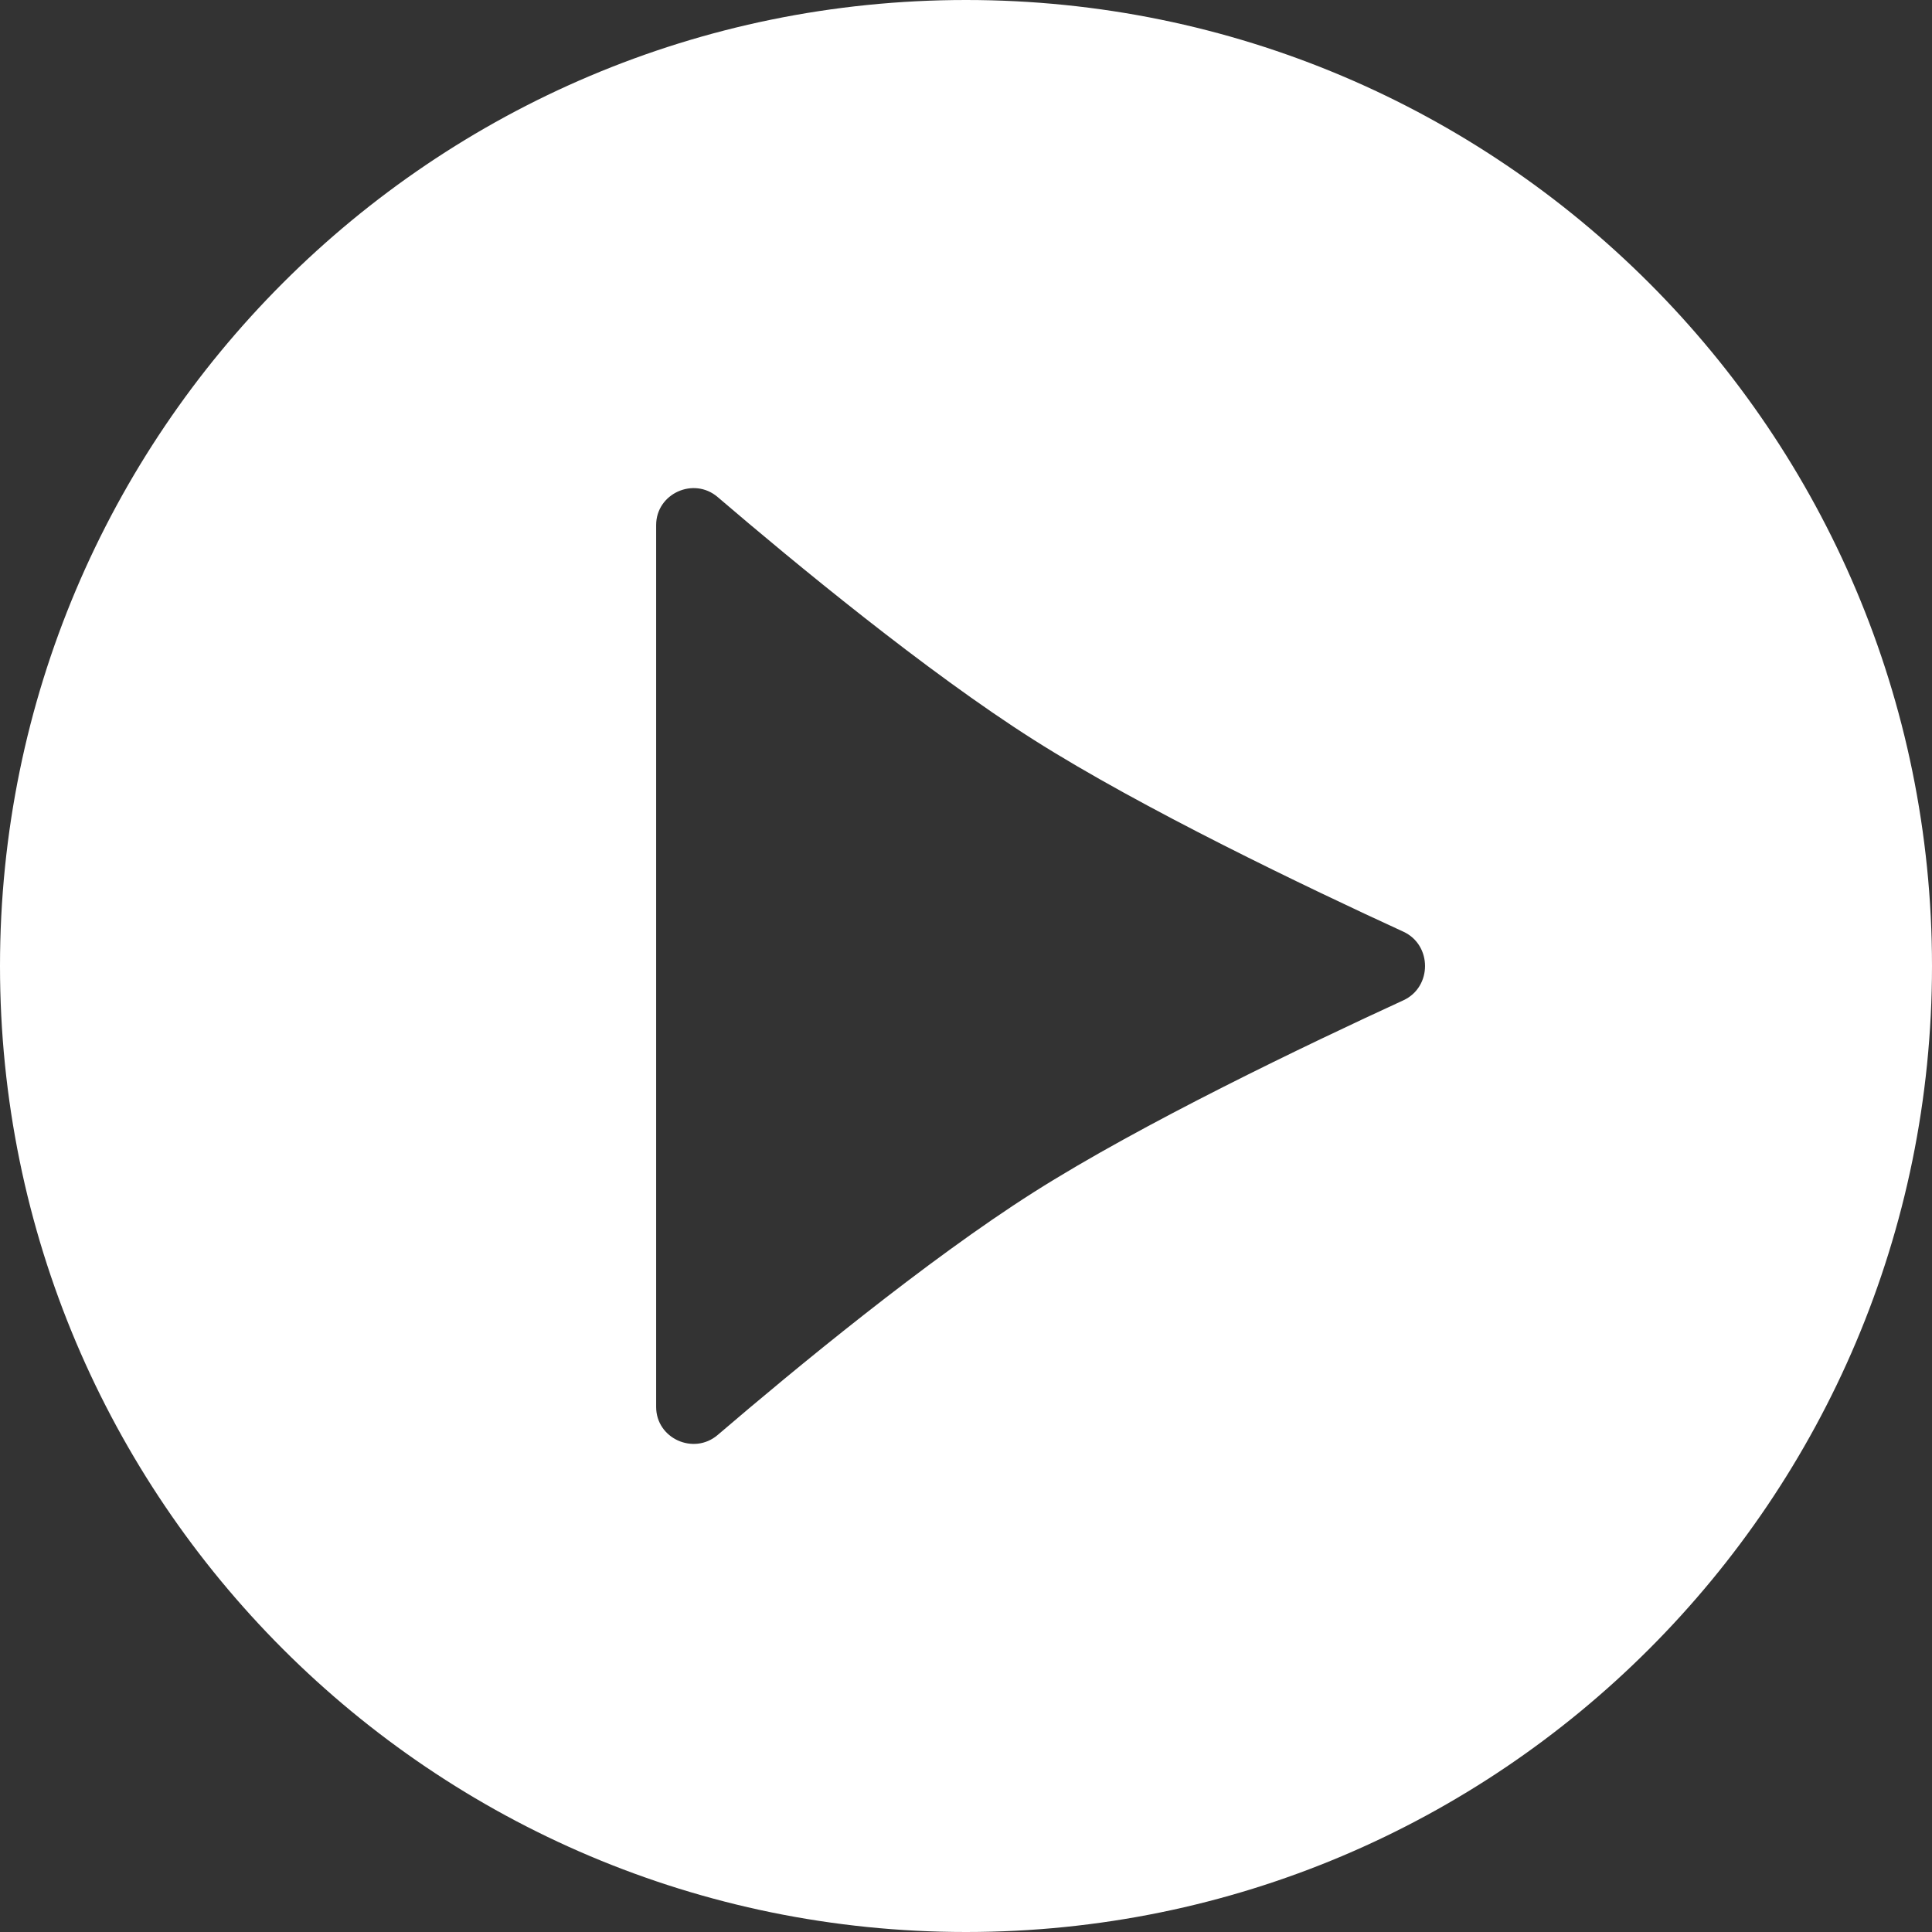 <svg viewBox="0 0 53 53" xmlns="http://www.w3.org/2000/svg" xmlns:xlink="http://www.w3.org/1999/xlink" width="53" height="53" fill="none" customFrame="#000000">
	<rect x="0" y="0" width="53" height="53" fill="#333333" stroke="none"/>
	<path id="Play" d="M53 26.5C53 11.864 41.136 0 26.5 0C11.864 0 0 11.864 0 26.5C0 41.136 11.864 53 26.5 53C41.136 53 53 41.136 53 26.5ZM28.354 32.708C31.328 30.82 35.864 28.652 38.497 27.442C39.291 27.078 39.291 25.923 38.497 25.558C35.864 24.349 31.328 22.18 28.354 20.293C25.409 18.424 21.774 15.421 19.688 13.636C19.031 13.073 18 13.539 18 14.404L18 38.597C18 39.462 19.031 39.927 19.688 39.365C21.774 37.579 25.409 34.577 28.354 32.708Z" fill="rgb(255,255,255)" fill-rule="evenodd" />
</svg>
